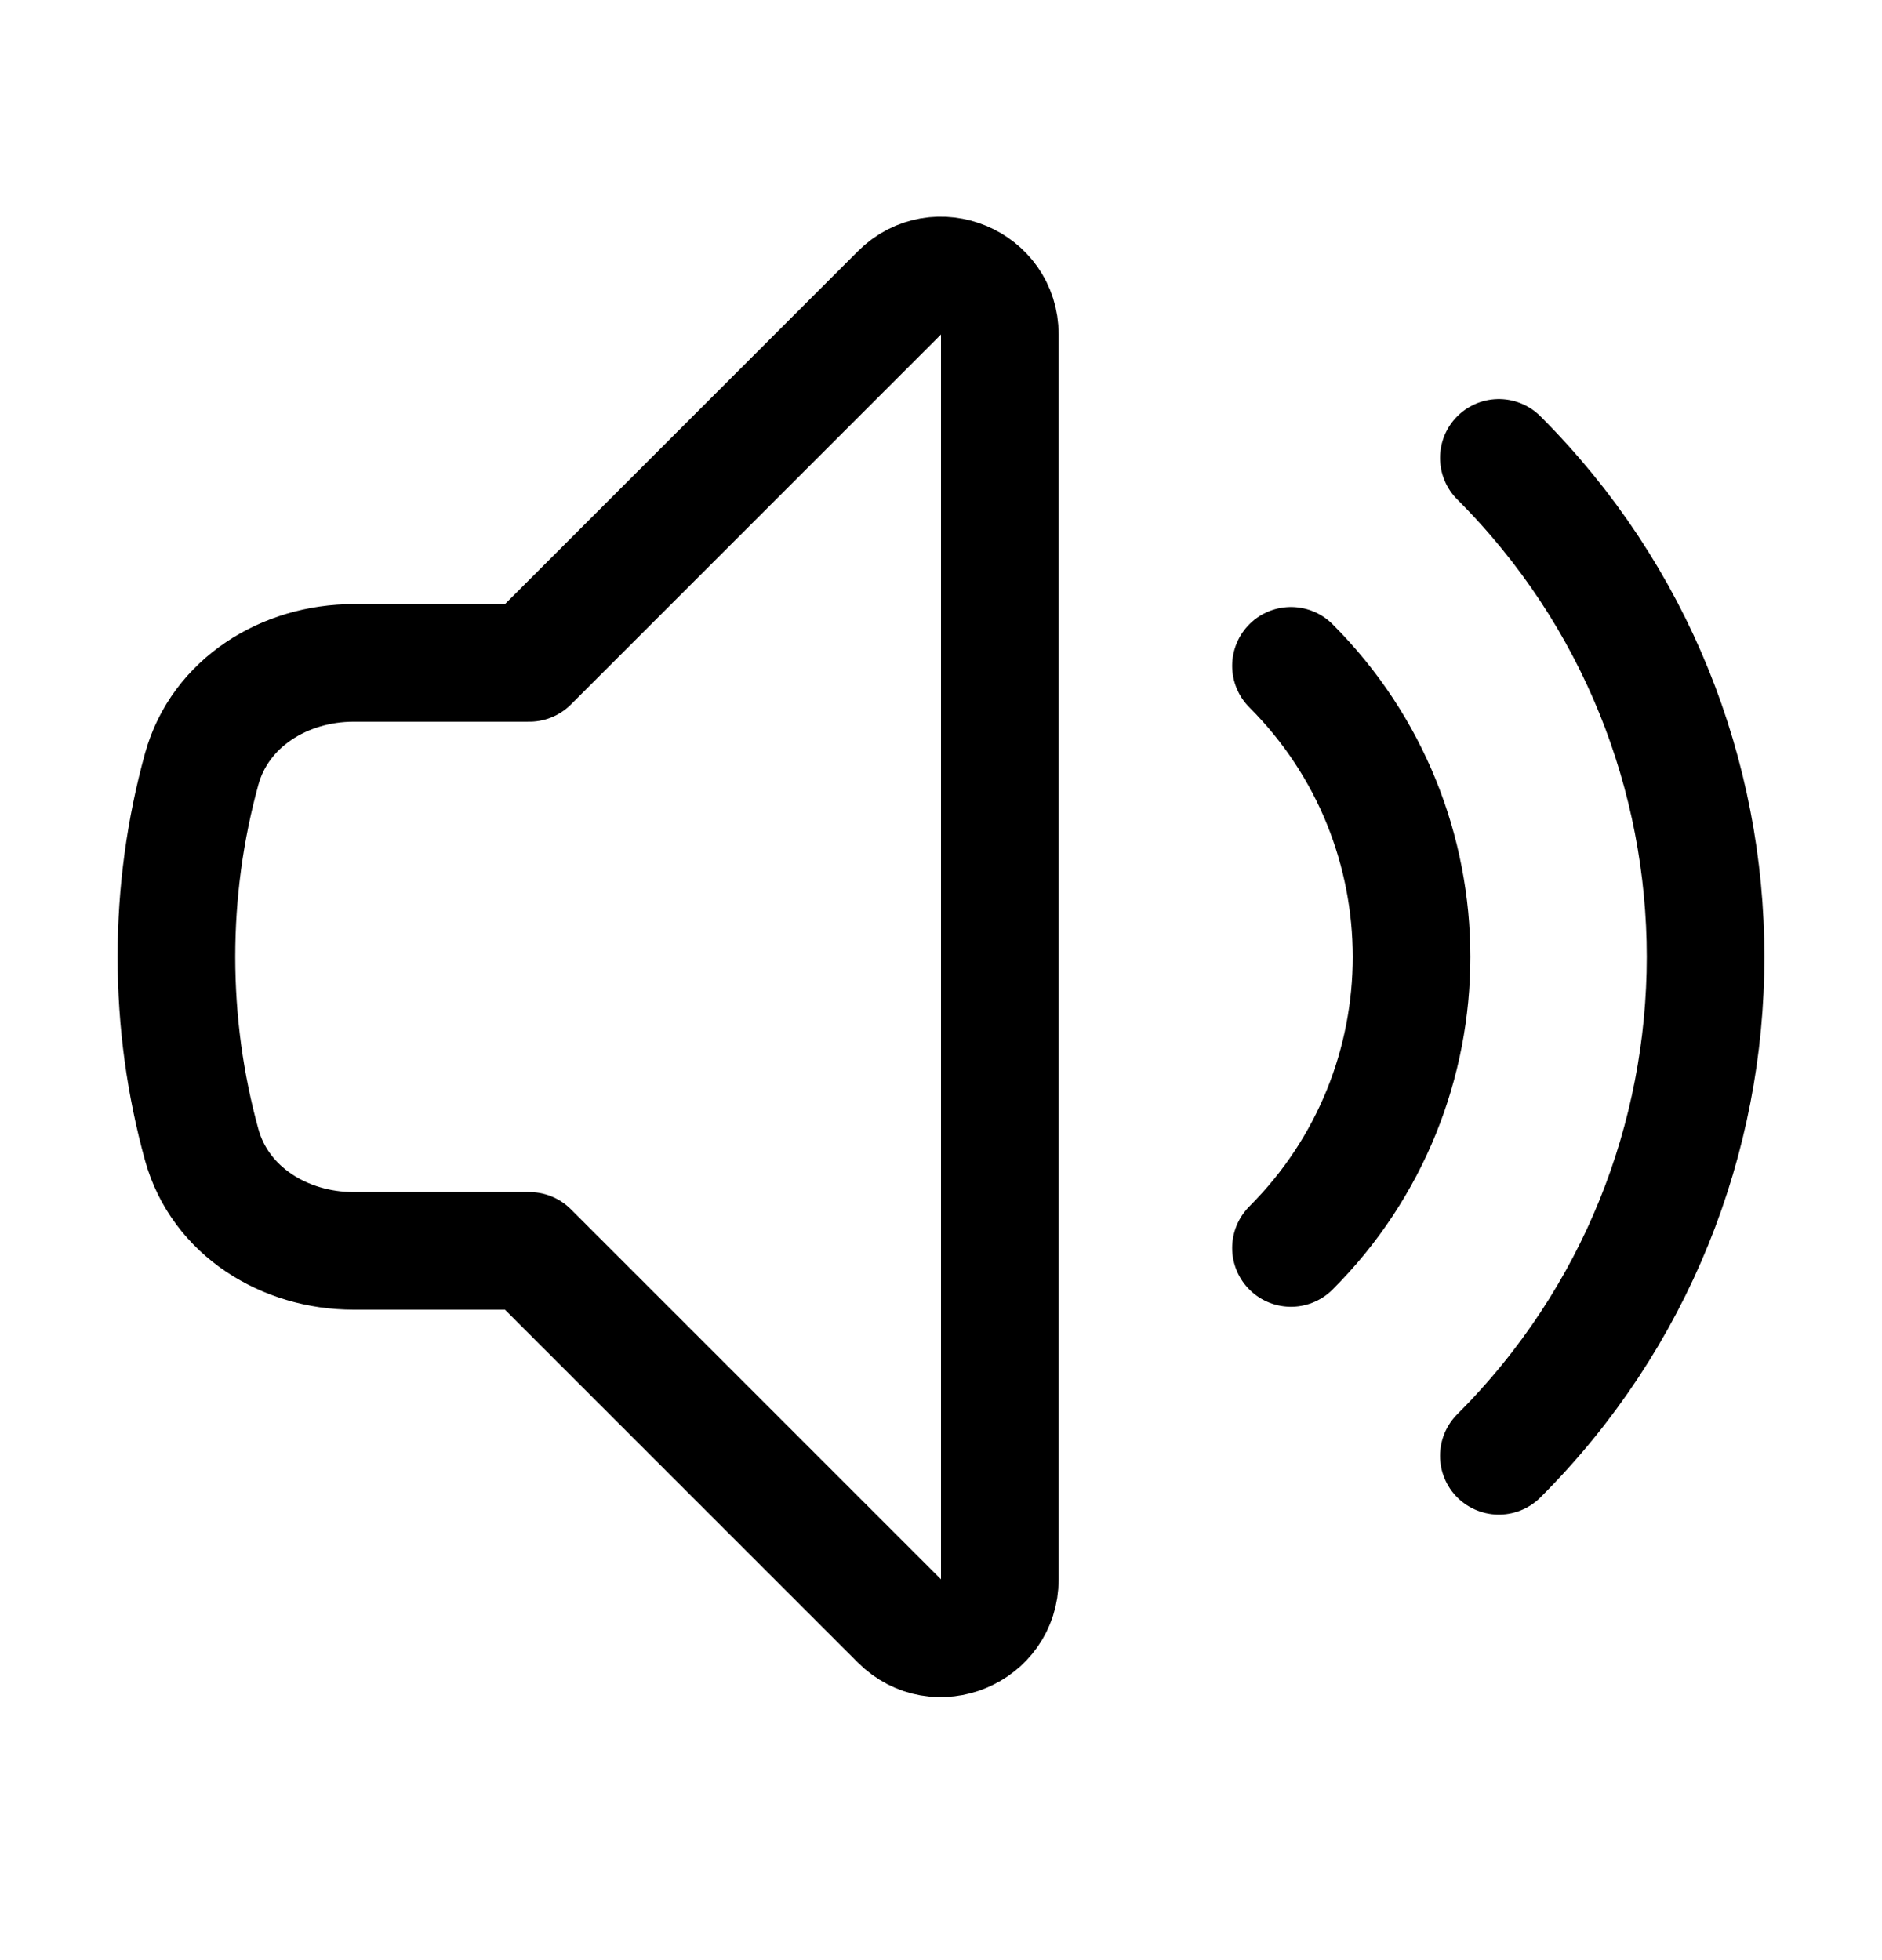 <svg width="24" height="25" viewBox="0 0 24 25" fill="none" xmlns="http://www.w3.org/2000/svg">
<path d="M19.114 5.84C22.629 9.355 22.629 15.054 19.114 18.568M16.463 8.492C18.513 10.543 18.513 13.867 16.463 15.917M6.75 8.455L11.47 3.735C11.942 3.262 12.75 3.597 12.75 4.265V20.144C12.75 20.812 11.942 21.147 11.47 20.674L6.75 15.954H4.509C3.63 15.954 2.806 15.448 2.572 14.6C2.362 13.838 2.25 13.034 2.25 12.204C2.25 11.375 2.362 10.572 2.572 9.809C2.806 8.961 3.63 8.455 4.509 8.455H6.75Z" stroke="black" stroke-width="1.5" stroke-linecap="round" stroke-linejoin="round"/>
</svg>
